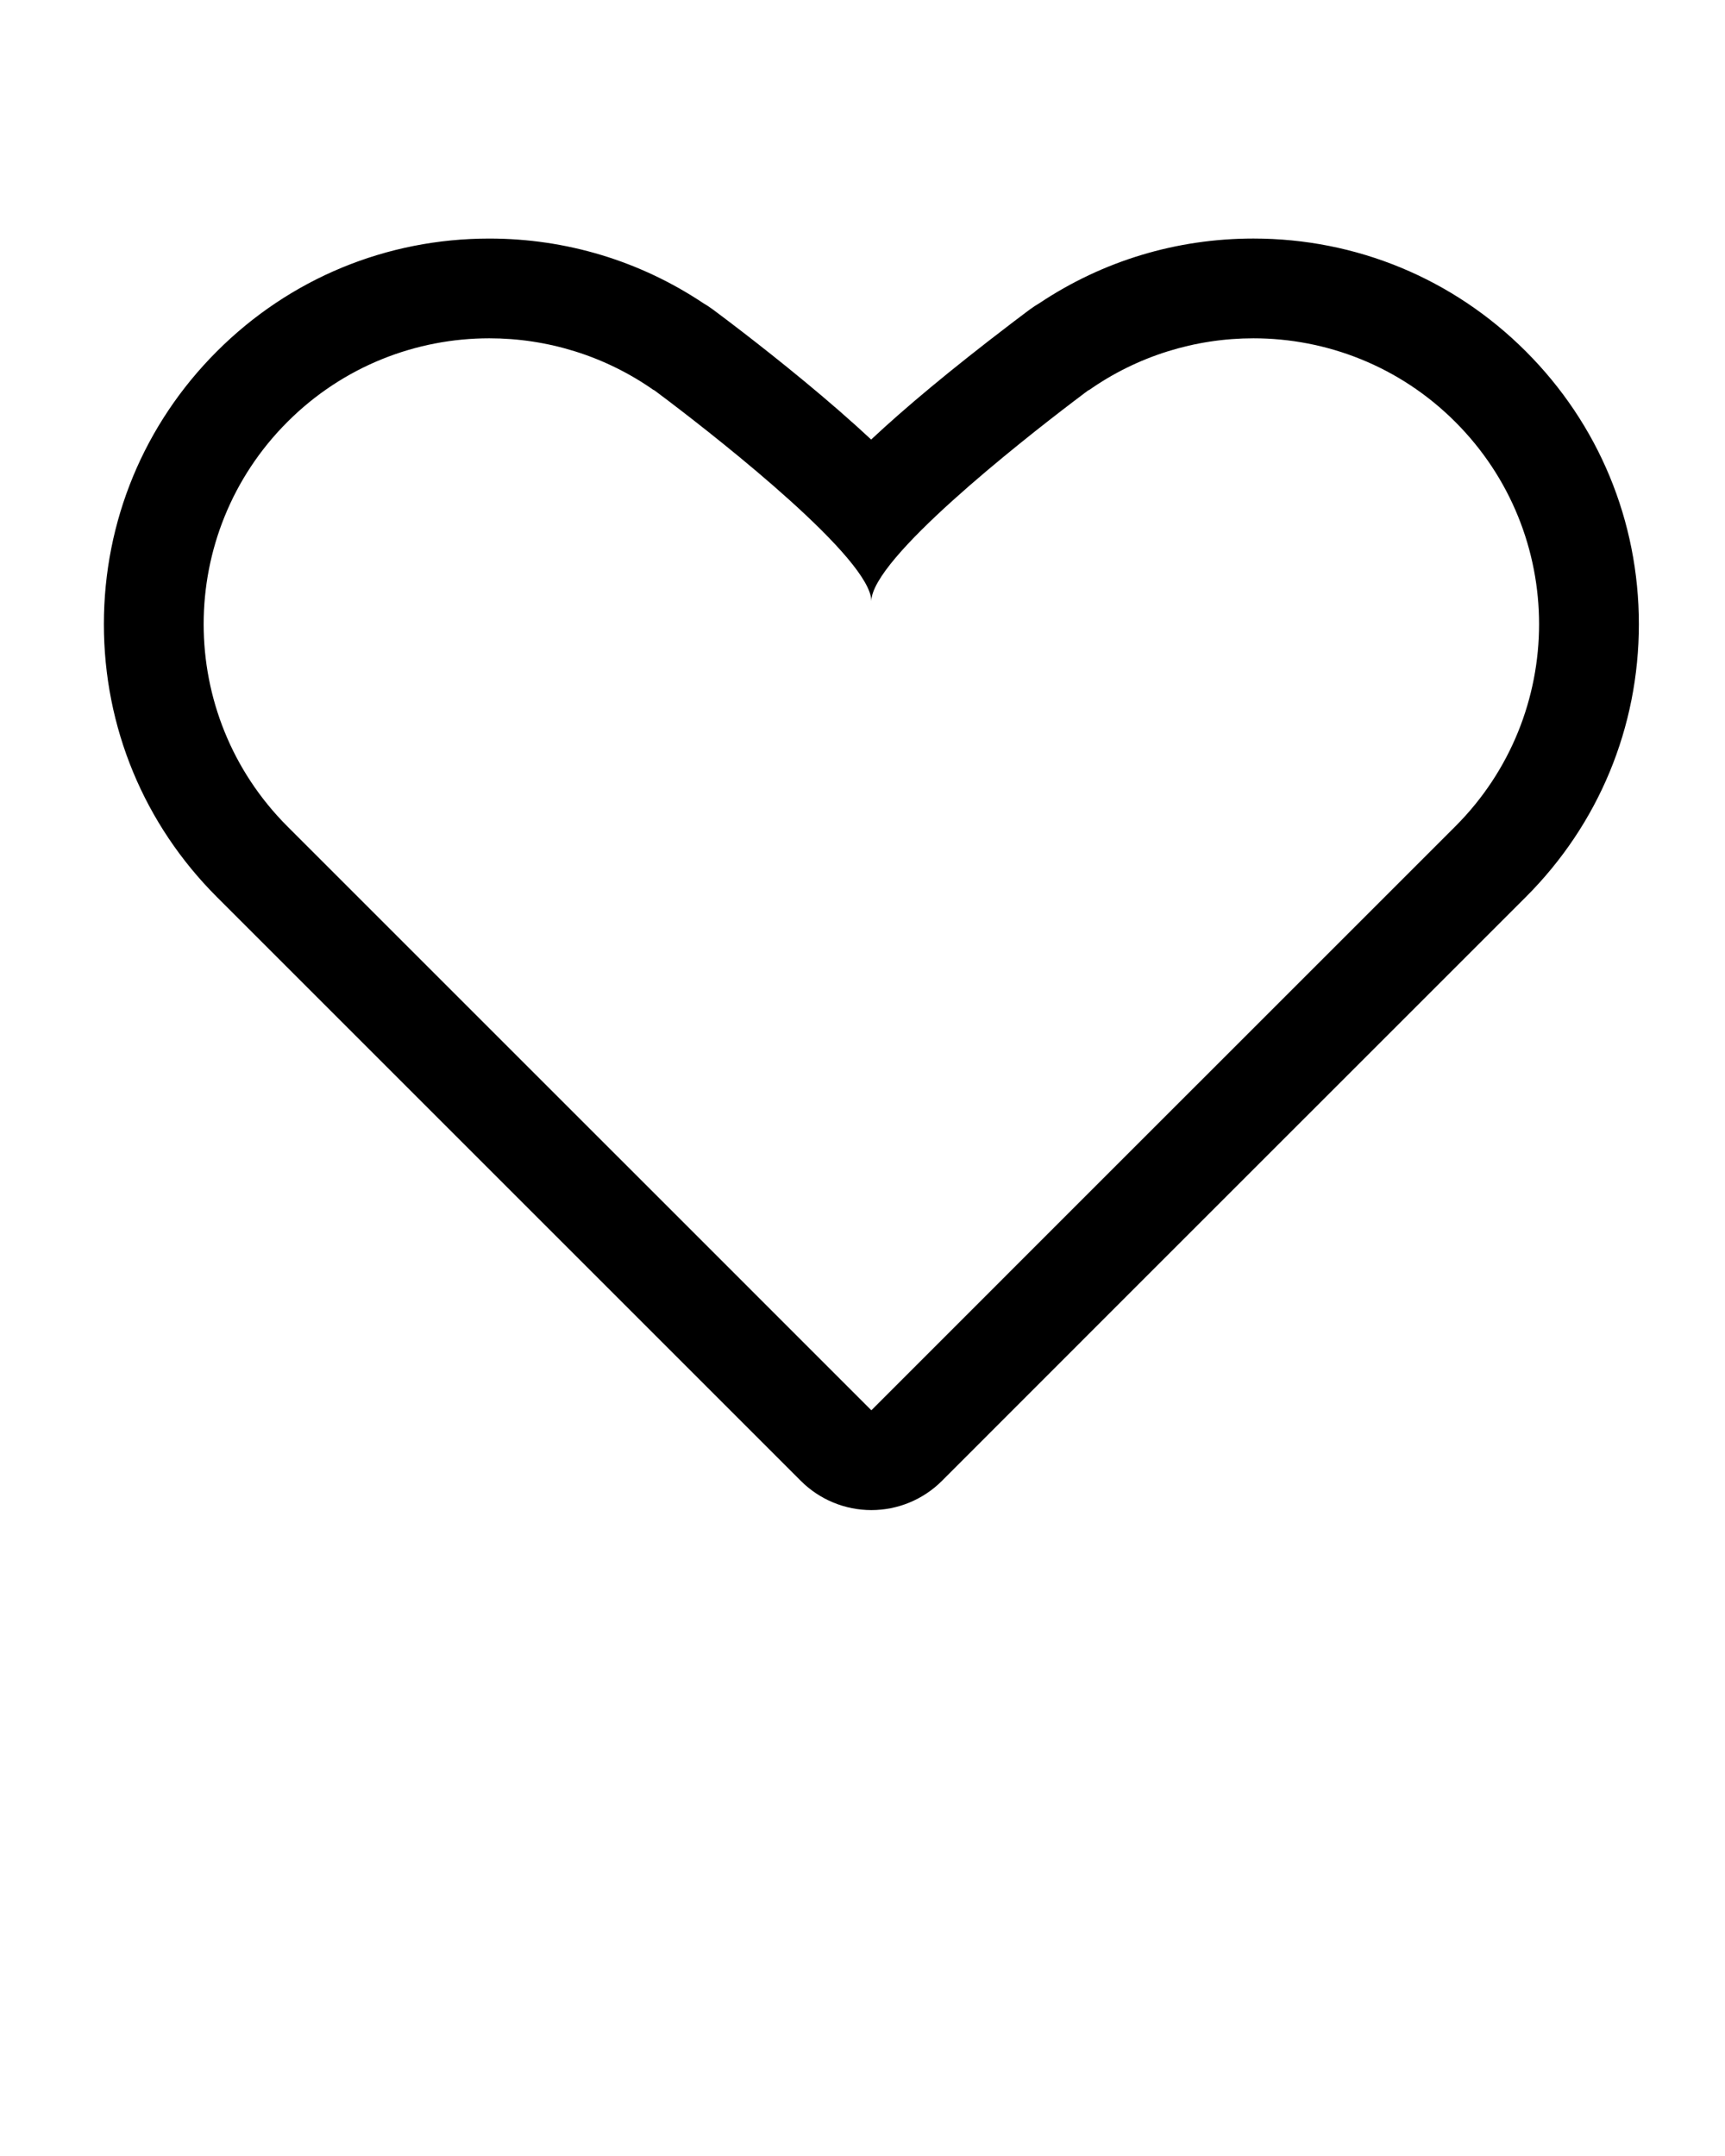 <svg xmlns="http://www.w3.org/2000/svg" xmlns:xlink="http://www.w3.org/1999/xlink" version="1.1" x="0px" y="0px" viewBox="0 0 100 125" enable-background="new 0 0 100 100" xml:space="preserve"><path d="M72.661,19.614c4.235,0,8.471,1.614,11.703,4.847c6.477,6.475,6.477,16.977,0,23.454L65.989,66.288l-3.75,3.749  L50.514,81.766L38.787,70.037l-3.75-3.749L16.663,47.915c-6.476-6.477-6.476-16.979,0-23.454c3.233-3.233,7.467-4.847,11.704-4.847  c3.356,0,6.714,1.013,9.575,3.036l-0.066-0.065c0,0,0.357,0.264,0.945,0.711c0.014,0.01,0.029,0.021,0.042,0.033  c2.97,2.261,11.65,9.078,11.65,11.53c0-2.452,8.681-9.269,11.65-11.53c0.012-0.012,0.027-0.023,0.043-0.033  c0.586-0.447,0.944-0.711,0.944-0.711l-0.065,0.065C65.947,20.627,69.304,19.614,72.661,19.614 M72.661,13.83  c-4.45,0-8.725,1.293-12.403,3.746c-0.184,0.106-0.363,0.224-0.538,0.353c0,0-0.354,0.261-0.94,0.707  c-0.068,0.051-0.137,0.103-0.204,0.156c-3.494,2.664-6.113,4.855-8.074,6.692c-0.264-0.247-0.538-0.498-0.823-0.755  c-2.661-2.401-5.675-4.755-7.265-5.966c-0.041-0.032-0.082-0.063-0.122-0.093c-0.609-0.463-0.978-0.735-0.978-0.735  c-0.174-0.129-0.354-0.247-0.538-0.354c-3.68-2.455-7.957-3.75-12.409-3.75c-5.967,0-11.577,2.323-15.794,6.541  c-4.224,4.224-6.551,9.841-6.551,15.817c0,5.975,2.327,11.593,6.551,15.817l18.374,18.374l3.751,3.75l11.726,11.727  c1.085,1.085,2.557,1.695,4.091,1.695l0,0c1.534,0,3.006-0.61,4.091-1.695L66.33,74.127l3.749-3.748l18.375-18.373  c4.226-4.226,6.553-9.843,6.553-15.818c0-5.976-2.327-11.593-6.553-15.817C84.236,16.152,78.628,13.83,72.661,13.83L72.661,13.83z"/></svg>